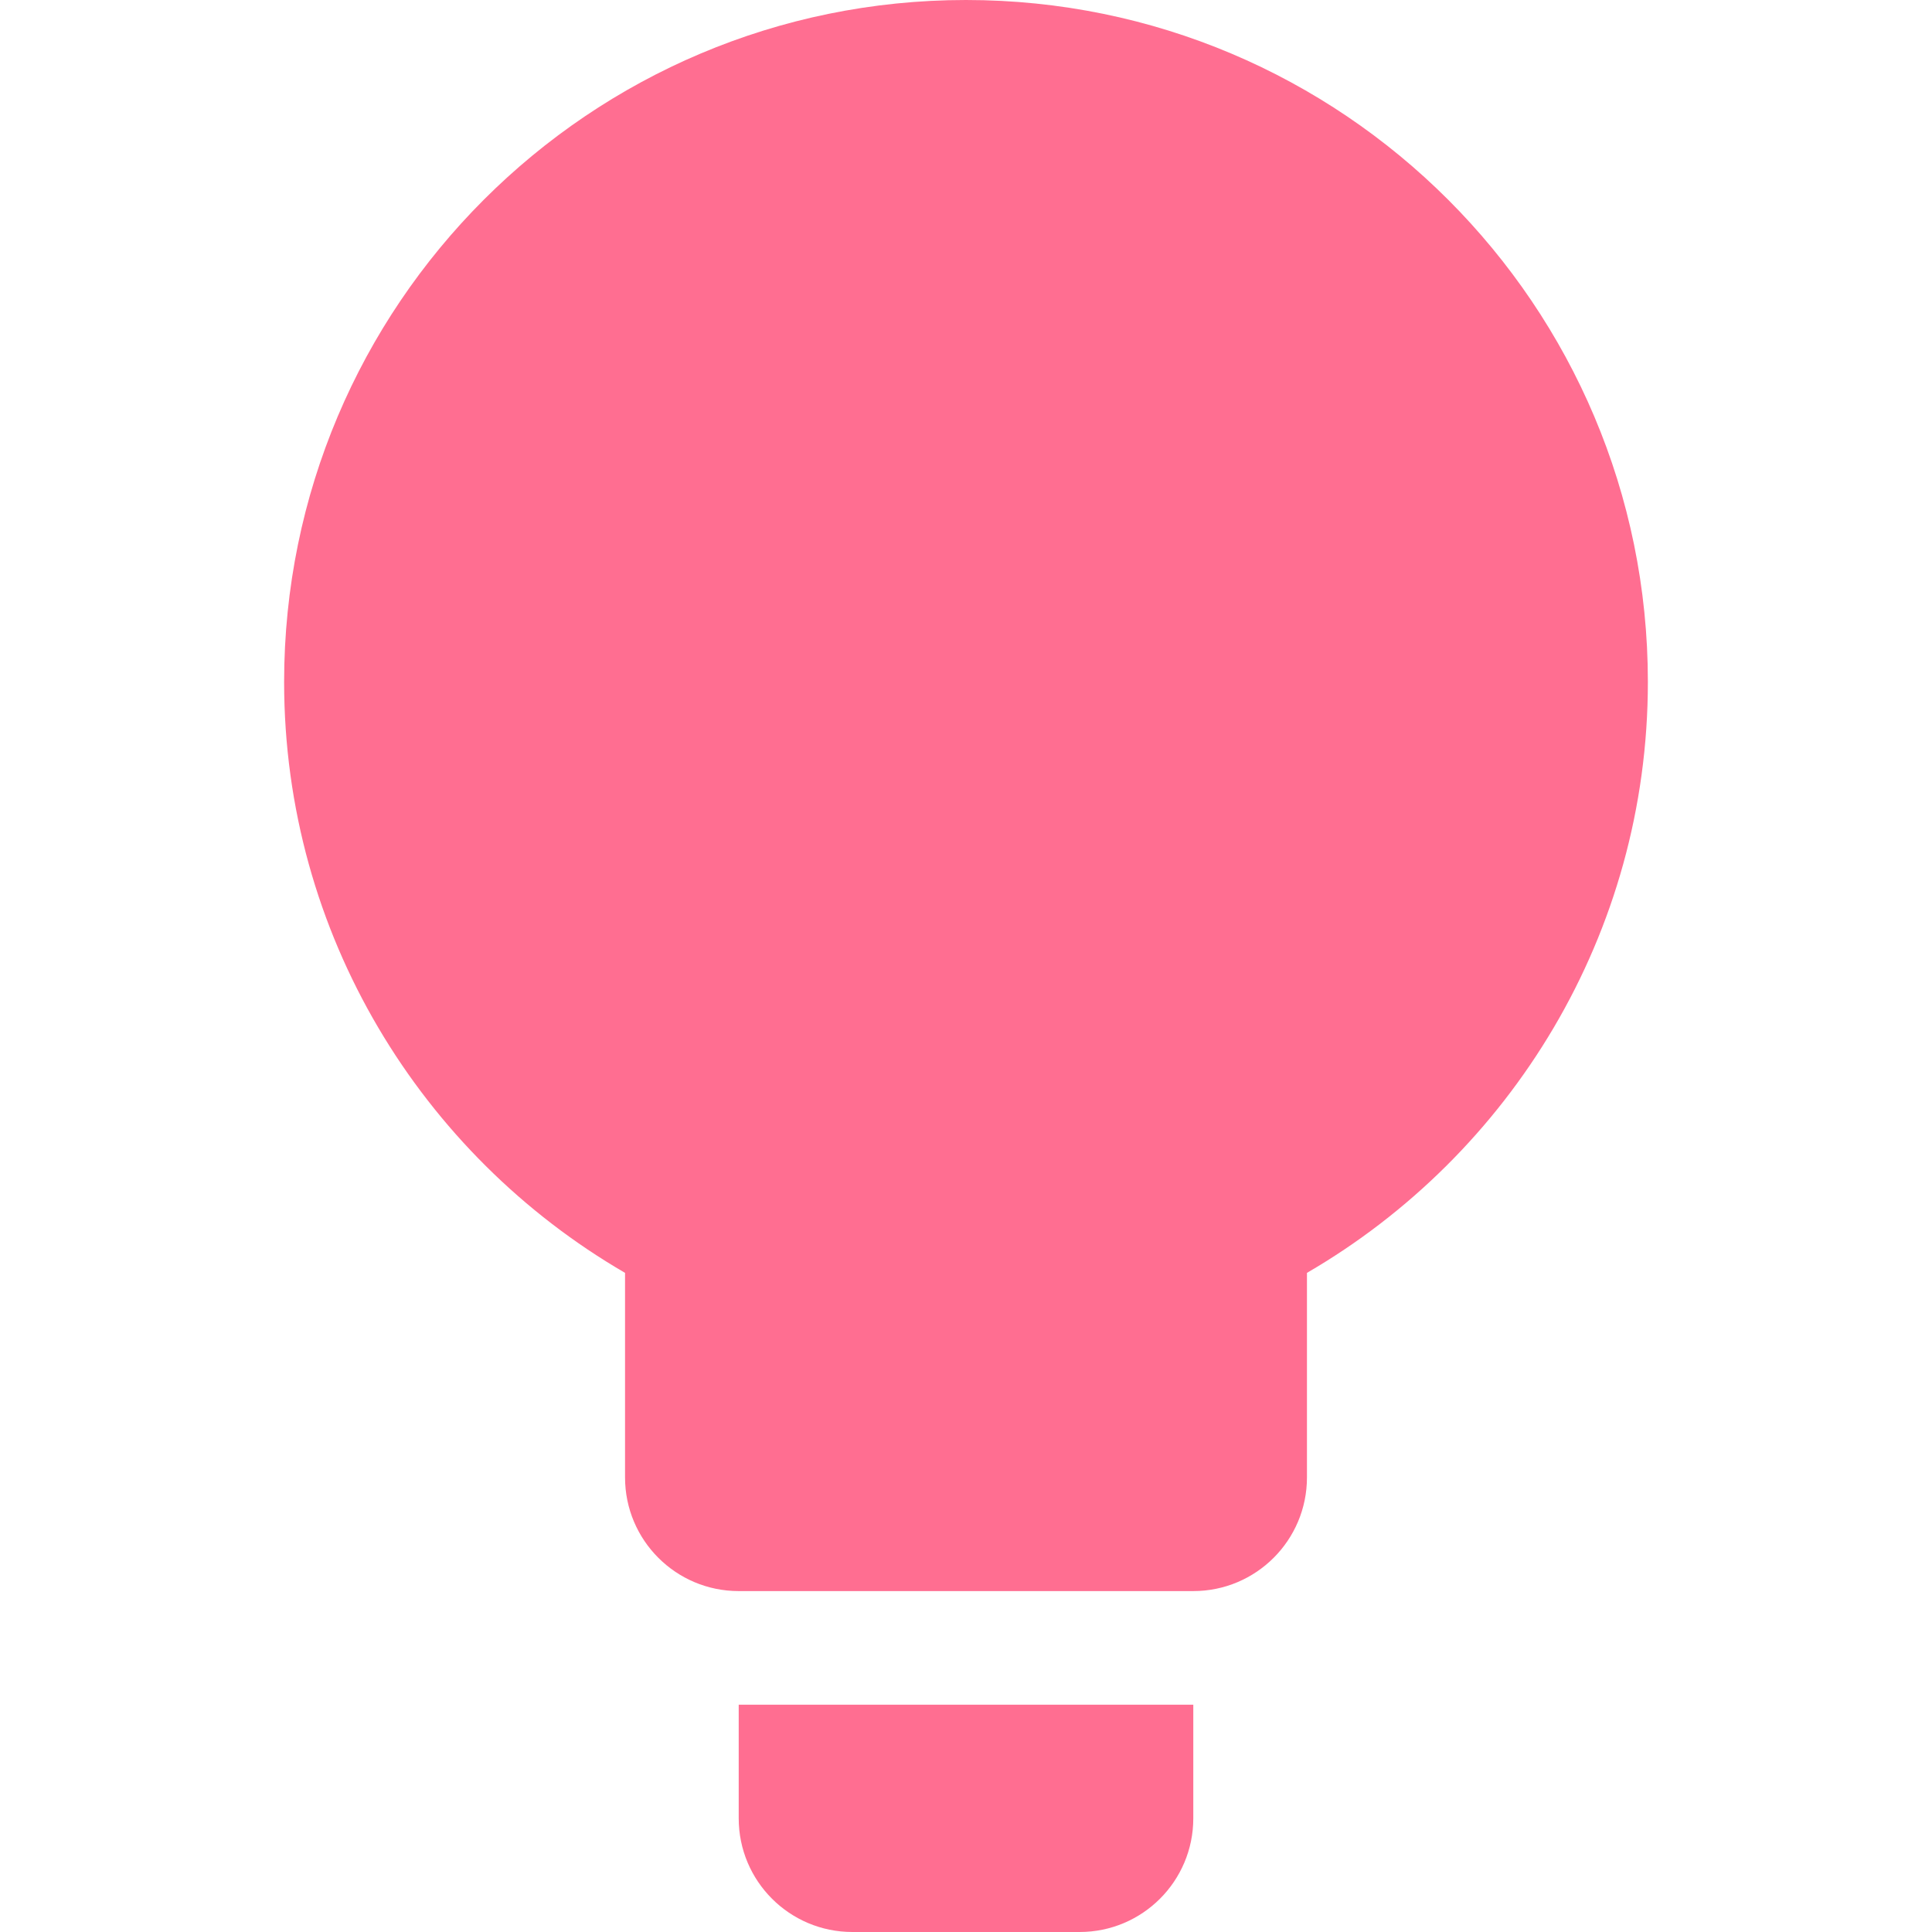 <?xml version="1.0" encoding="UTF-8" standalone="no"?>
<svg
   version="1.1"
   width="128"
   height="128"
   fill="#ff6e91"
   fill-opacity="1"
   id="svg4"
   sodipodi:docname="light-on.svg"
   inkscape:version="1.2.2 (b0a8486541, 2022-12-01)"
   viewBox="0 0 16.941 24"
   xmlns:inkscape="http://www.inkscape.org/namespaces/inkscape"
   xmlns:sodipodi="http://sodipodi.sourceforge.net/DTD/sodipodi-0.dtd"
   xmlns="http://www.w3.org/2000/svg"
   xmlns:svg="http://www.w3.org/2000/svg">
  <defs
     id="defs8" />
  <sodipodi:namedview
     id="namedview6"
     pagecolor="#ffffff"
     bordercolor="#666666"
     borderopacity="1.0"
     inkscape:showpageshadow="2"
     inkscape:pageopacity="0.0"
     inkscape:pagecheckerboard="0"
     inkscape:deskcolor="#d1d1d1"
     showgrid="false"
     inkscape:zoom="2.32"
     inkscape:cx="19.181034"
     inkscape:cy="9.0517241"
     inkscape:window-width="1920"
     inkscape:window-height="1017"
     inkscape:window-x="1920"
     inkscape:window-y="0"
     inkscape:window-maximized="1"
     inkscape:current-layer="svg4" />
  <path
     d="m 8.47,0 c 4.678,0 8.471,3.792 8.471,8.471 0,3.134 -1.708,5.873 -4.235,7.341 v 2.541 c 0,0.78 -0.632,1.412 -1.412,1.412 H 5.647 c -0.78,0 -1.412,-0.632 -1.412,-1.412 V 15.812 C 1.708,14.344 -8.8e-5,11.605 -8.8e-5,8.471 -8.8e-5,3.792 3.792,0 8.47,0 m 2.824,21.176 v 1.412 C 11.294,23.368 10.662,24 9.882,24 H 7.059 C 6.279,24 5.647,23.368 5.647,22.588 v -1.412 h 5.647"
     style="stroke-width:1.412"
     id="path195" />
</svg>
